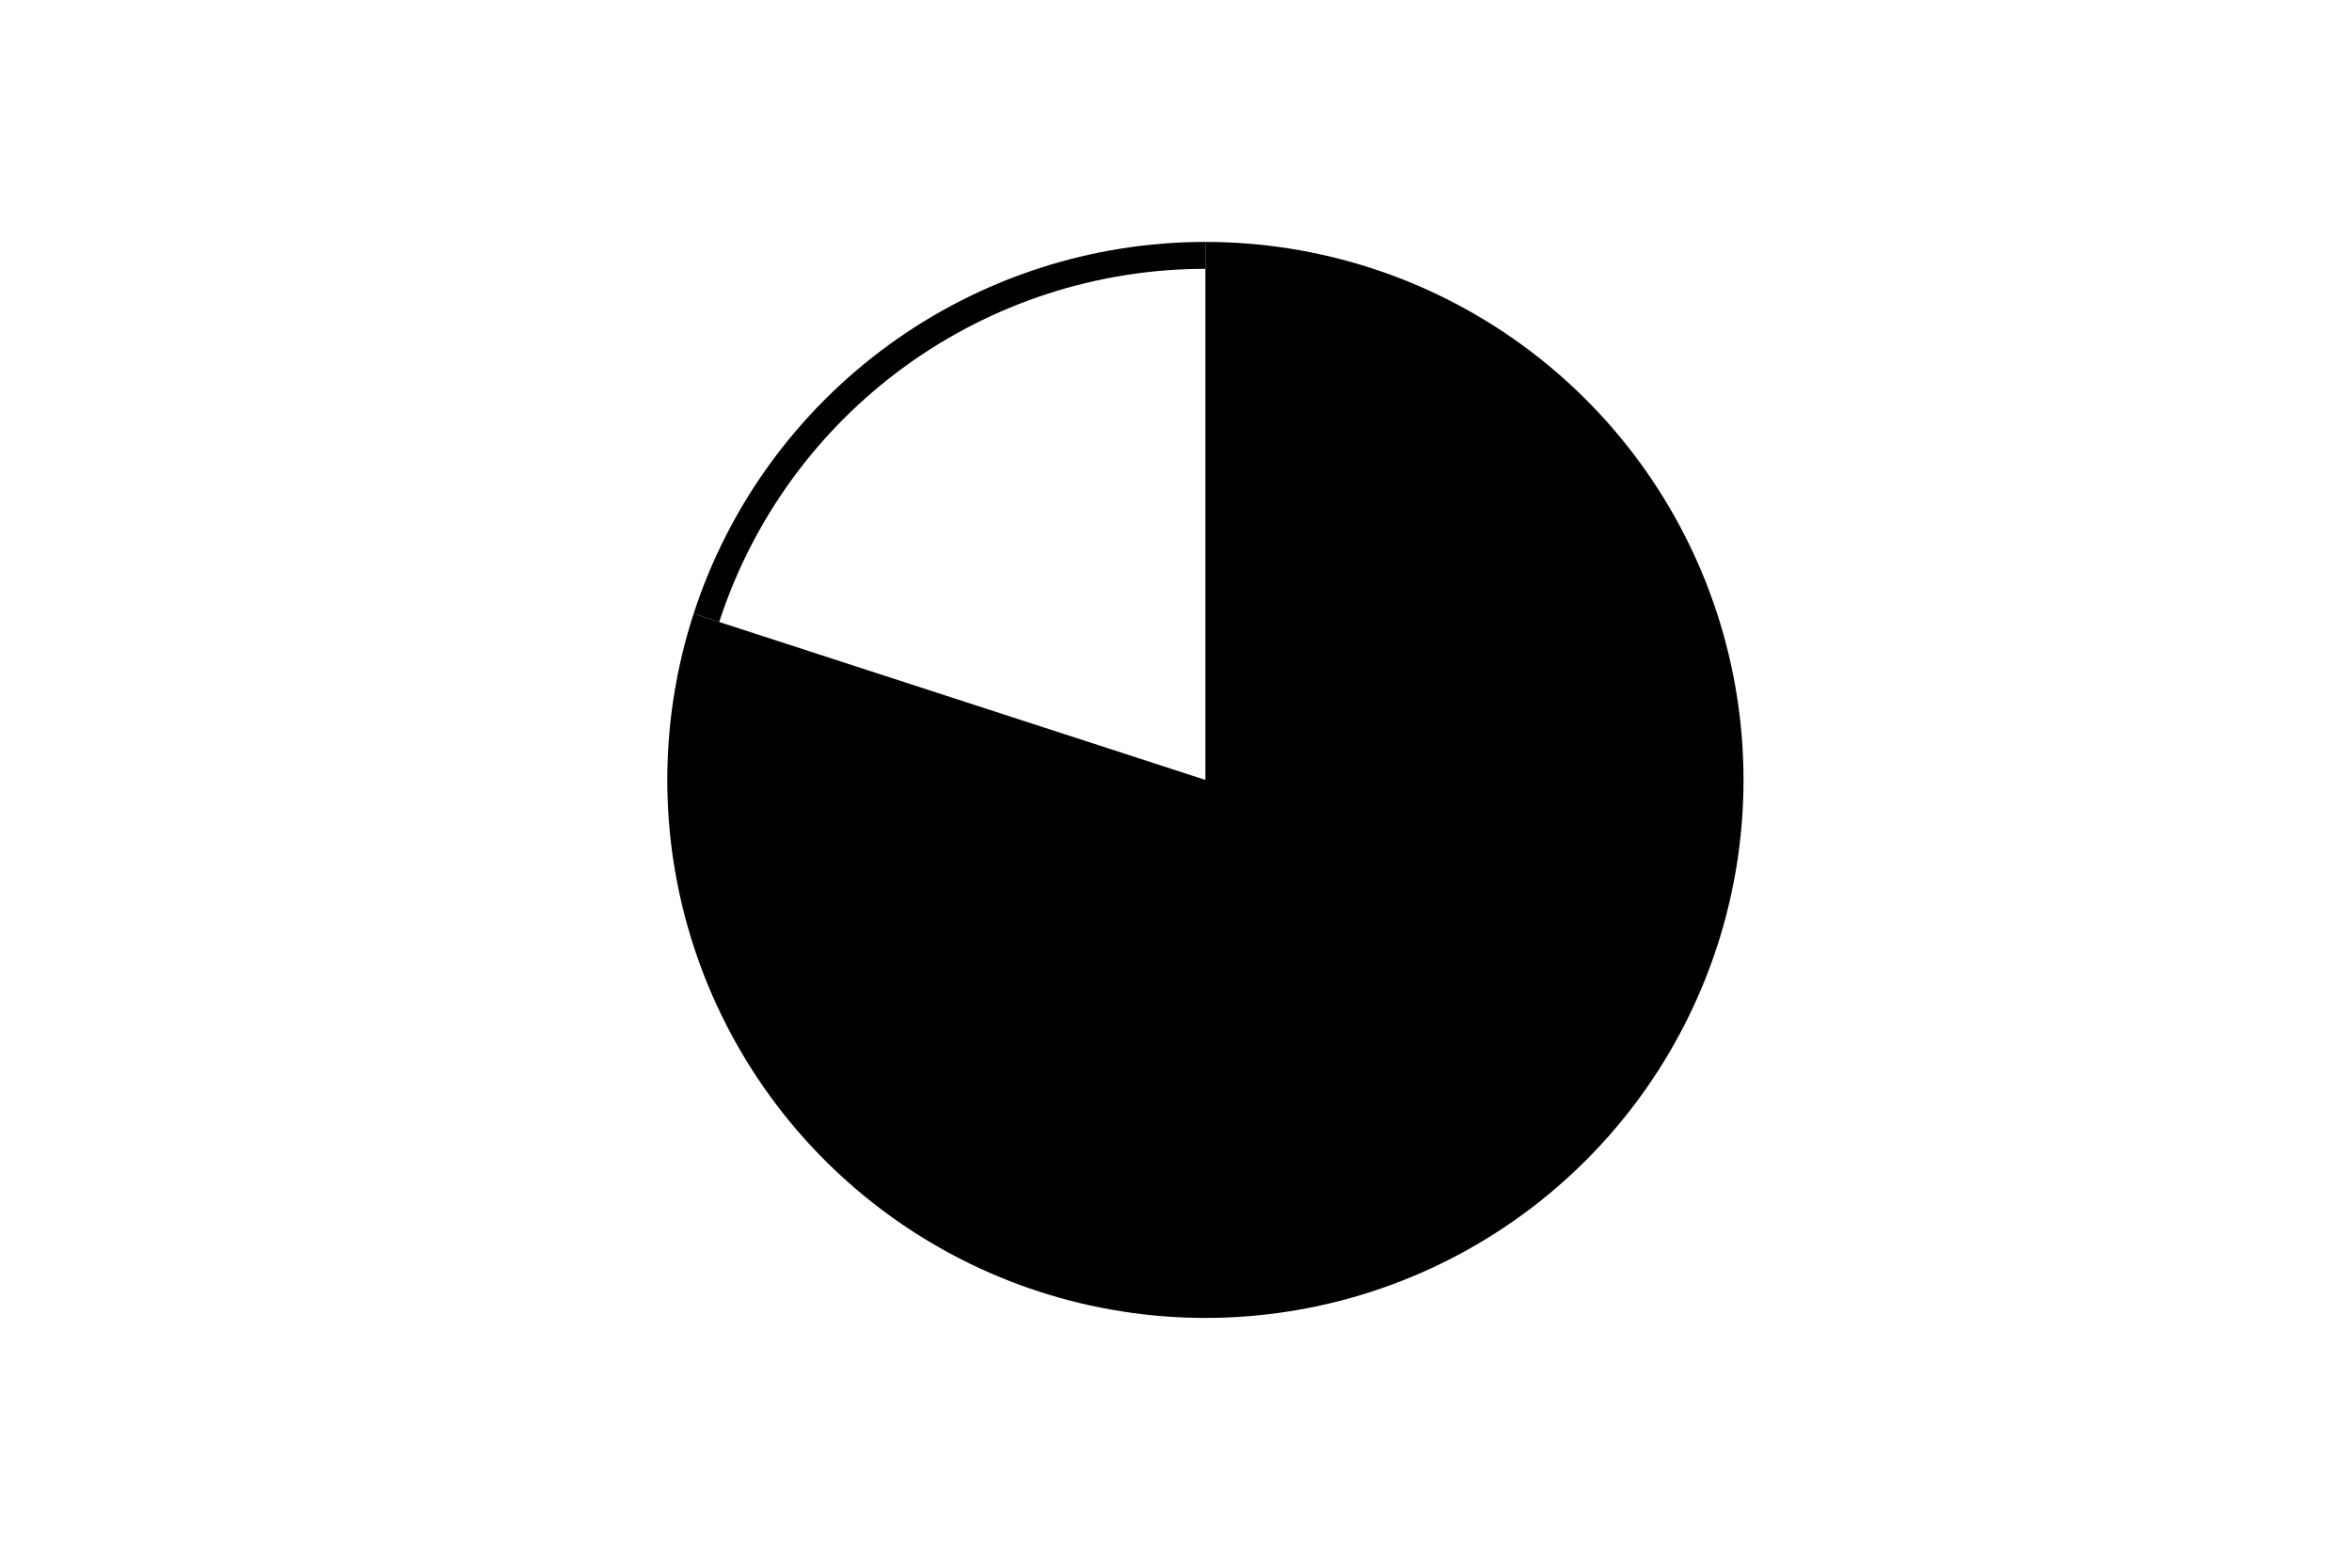 <?xml version="1.0" encoding="utf-8" standalone="no"?>
<!DOCTYPE svg PUBLIC "-//W3C//DTD SVG 1.1//EN"
  "http://www.w3.org/Graphics/SVG/1.1/DTD/svg11.dtd">
<!-- Created with matplotlib (http://matplotlib.org/) -->
<svg height="288pt" version="1.1" viewBox="0 0 432 288" width="432pt" xmlns="http://www.w3.org/2000/svg" xmlns:xlink="http://www.w3.org/1999/xlink">
 <defs>
  <style type="text/css">
*{stroke-linecap:butt;stroke-linejoin:round;}
  </style>
 </defs>
 <g id="figure_1">
  <g id="patch_1">
   <path d="M 0 288 
L 432 288 
L 432 0 
L 0 0 
z
" style="fill:none;"/>
  </g>
  <g id="axes_1">
   <g id="patch_2">
    <path d="M 127.401 112.738 
C 124.196 122.602 122.564 132.909 122.564 143.28 
C 122.564 153.651 124.196 163.958 127.401 173.822 
C 130.606 183.686 135.344 192.984 141.44 201.375 
C 147.536 209.765 154.915 217.144 163.305 223.24 
C 171.696 229.336 180.994 234.074 190.858 237.279 
C 200.722 240.484 211.029 242.116 221.4 242.116 
C 231.771 242.116 242.078 240.484 251.942 237.279 
C 261.806 234.074 271.104 229.336 279.495 223.24 
C 287.885 217.144 295.264 209.765 301.36 201.375 
C 307.456 192.984 312.194 183.686 315.399 173.822 
C 318.604 163.958 320.236 153.651 320.236 143.28 
C 320.236 132.909 318.604 122.602 315.399 112.738 
C 312.194 102.874 307.456 93.576 301.36 85.185 
C 295.264 76.795 287.885 69.416 279.495 63.32 
C 271.104 57.224 261.806 52.486 251.942 49.281 
C 242.078 46.076 231.771 44.444 221.4 44.444 
L 221.4 143.28 
L 127.401 112.738 
z
"/>
   </g>
   <g id="patch_3">
    <path d="M 221.4 44.444 
C 200.531 44.444 180.189 51.053 163.305 63.32 
C 146.422 75.586 133.85 92.89 127.401 112.738 
L 132.101 114.265 
C 138.227 95.41 150.171 78.971 166.21 67.318 
C 182.249 55.665 201.575 49.385 221.4 49.385 
z
"/>
   </g>
   <g id="matplotlib.axis_1"/>
   <g id="matplotlib.axis_2"/>
  </g>
 </g>
</svg>
